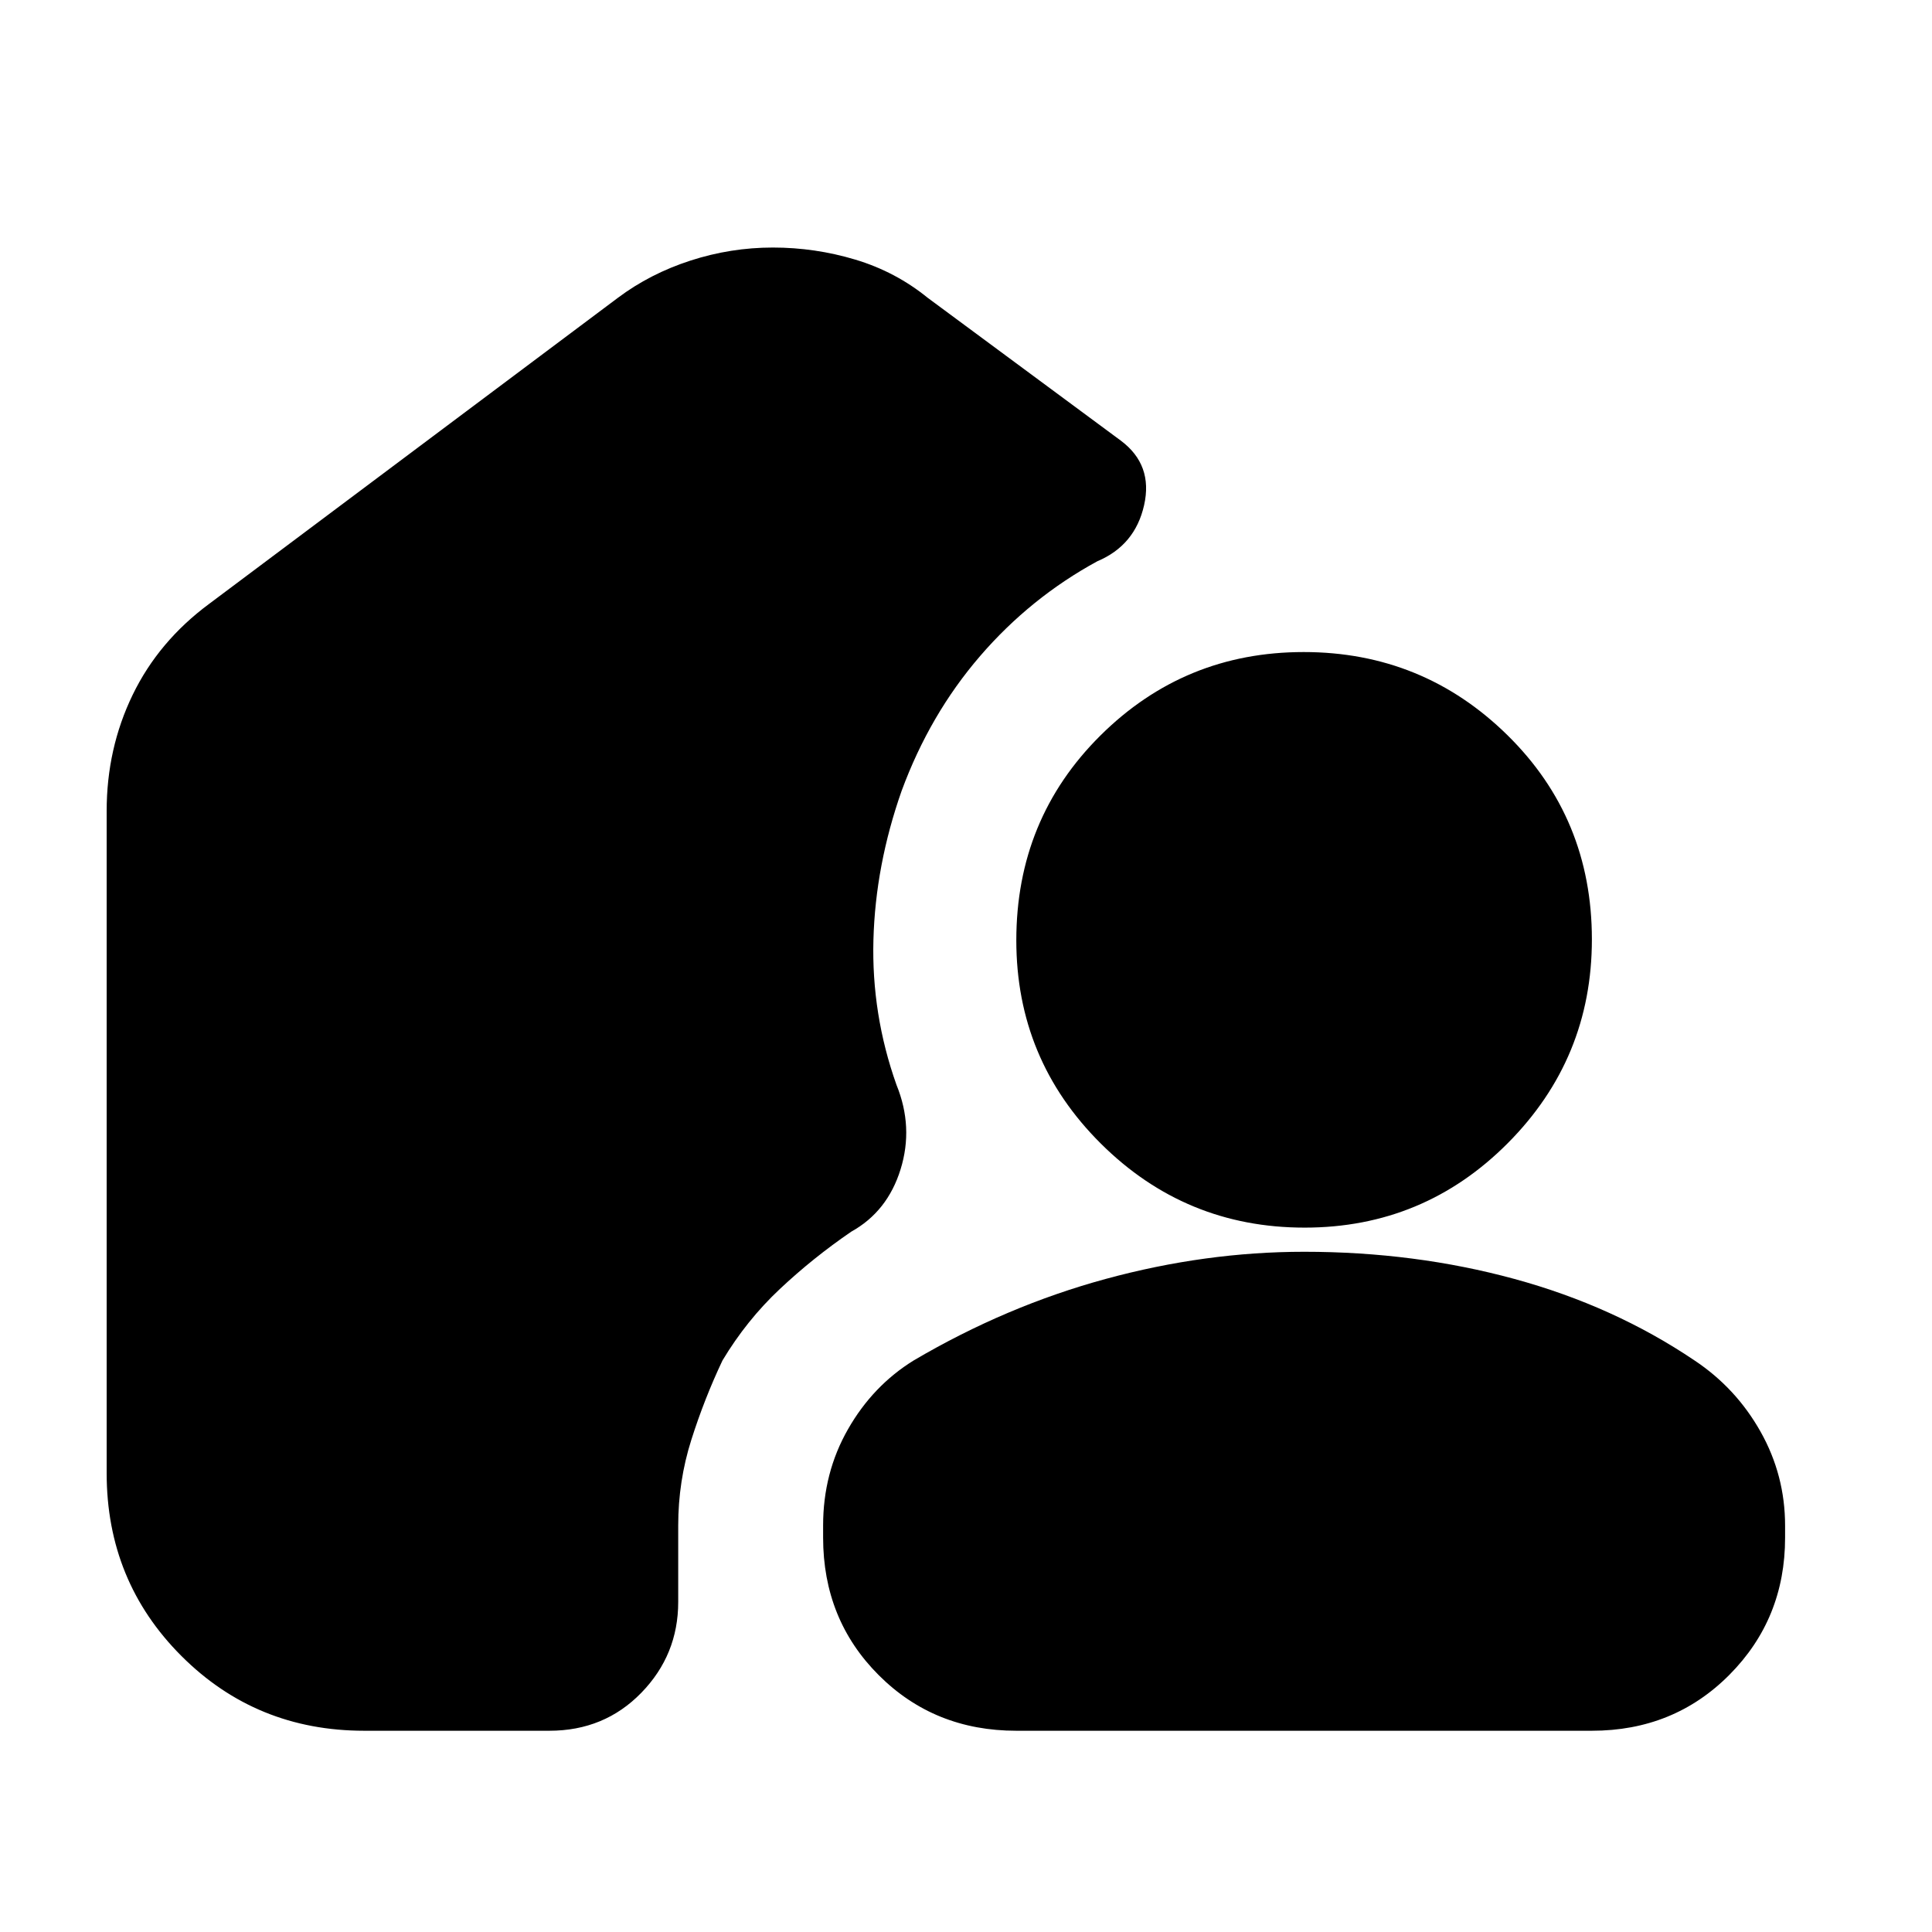 <svg xmlns="http://www.w3.org/2000/svg" height="20" viewBox="0 -960 960 960" width="20"><path d="M273-100h-92q-53.7 0-90.85-37.15Q53-174.3 53-228v-329q0-31.08 12.92-57.74Q78.84-641.39 104-660l203-152q16-12 36.04-18.5t41-6.5q20.96 0 40.96 6t36 19l96 71q16 12 11.5 32t-23.25 27.89Q512-663 487-634t-39 67q-13 37-14 74t11.45 72.04Q454-400 447.5-379q-6.5 21-24.5 31-19 13-35.5 28.5T359-284q-9 19-15.5 39.5T337-202v38q0 26.3-18.35 45.15Q300.3-100 273-100Zm375-238q55 0 104.5 13.5T842-284q20.62 13.72 32.81 35.39Q887-226.95 887-201.92v6q0 40.24-27.63 68.08Q831.74-100 791-100H505q-40.74 0-68.37-27.63Q409-155.26 409-196v-6q0-26.17 12.35-47.8Q433.69-271.44 454-284q45.93-27.04 95.47-40.52Q599-338 648-338Zm.24-12Q589-350 547-391.76q-42-41.77-42-101 0-60.24 41.76-101.74 41.77-41.5 101-41.5Q707-636 749-594.74q42 41.27 42 101.5Q791-434 749.24-392q-41.77 42-101 42Z"/></svg>
